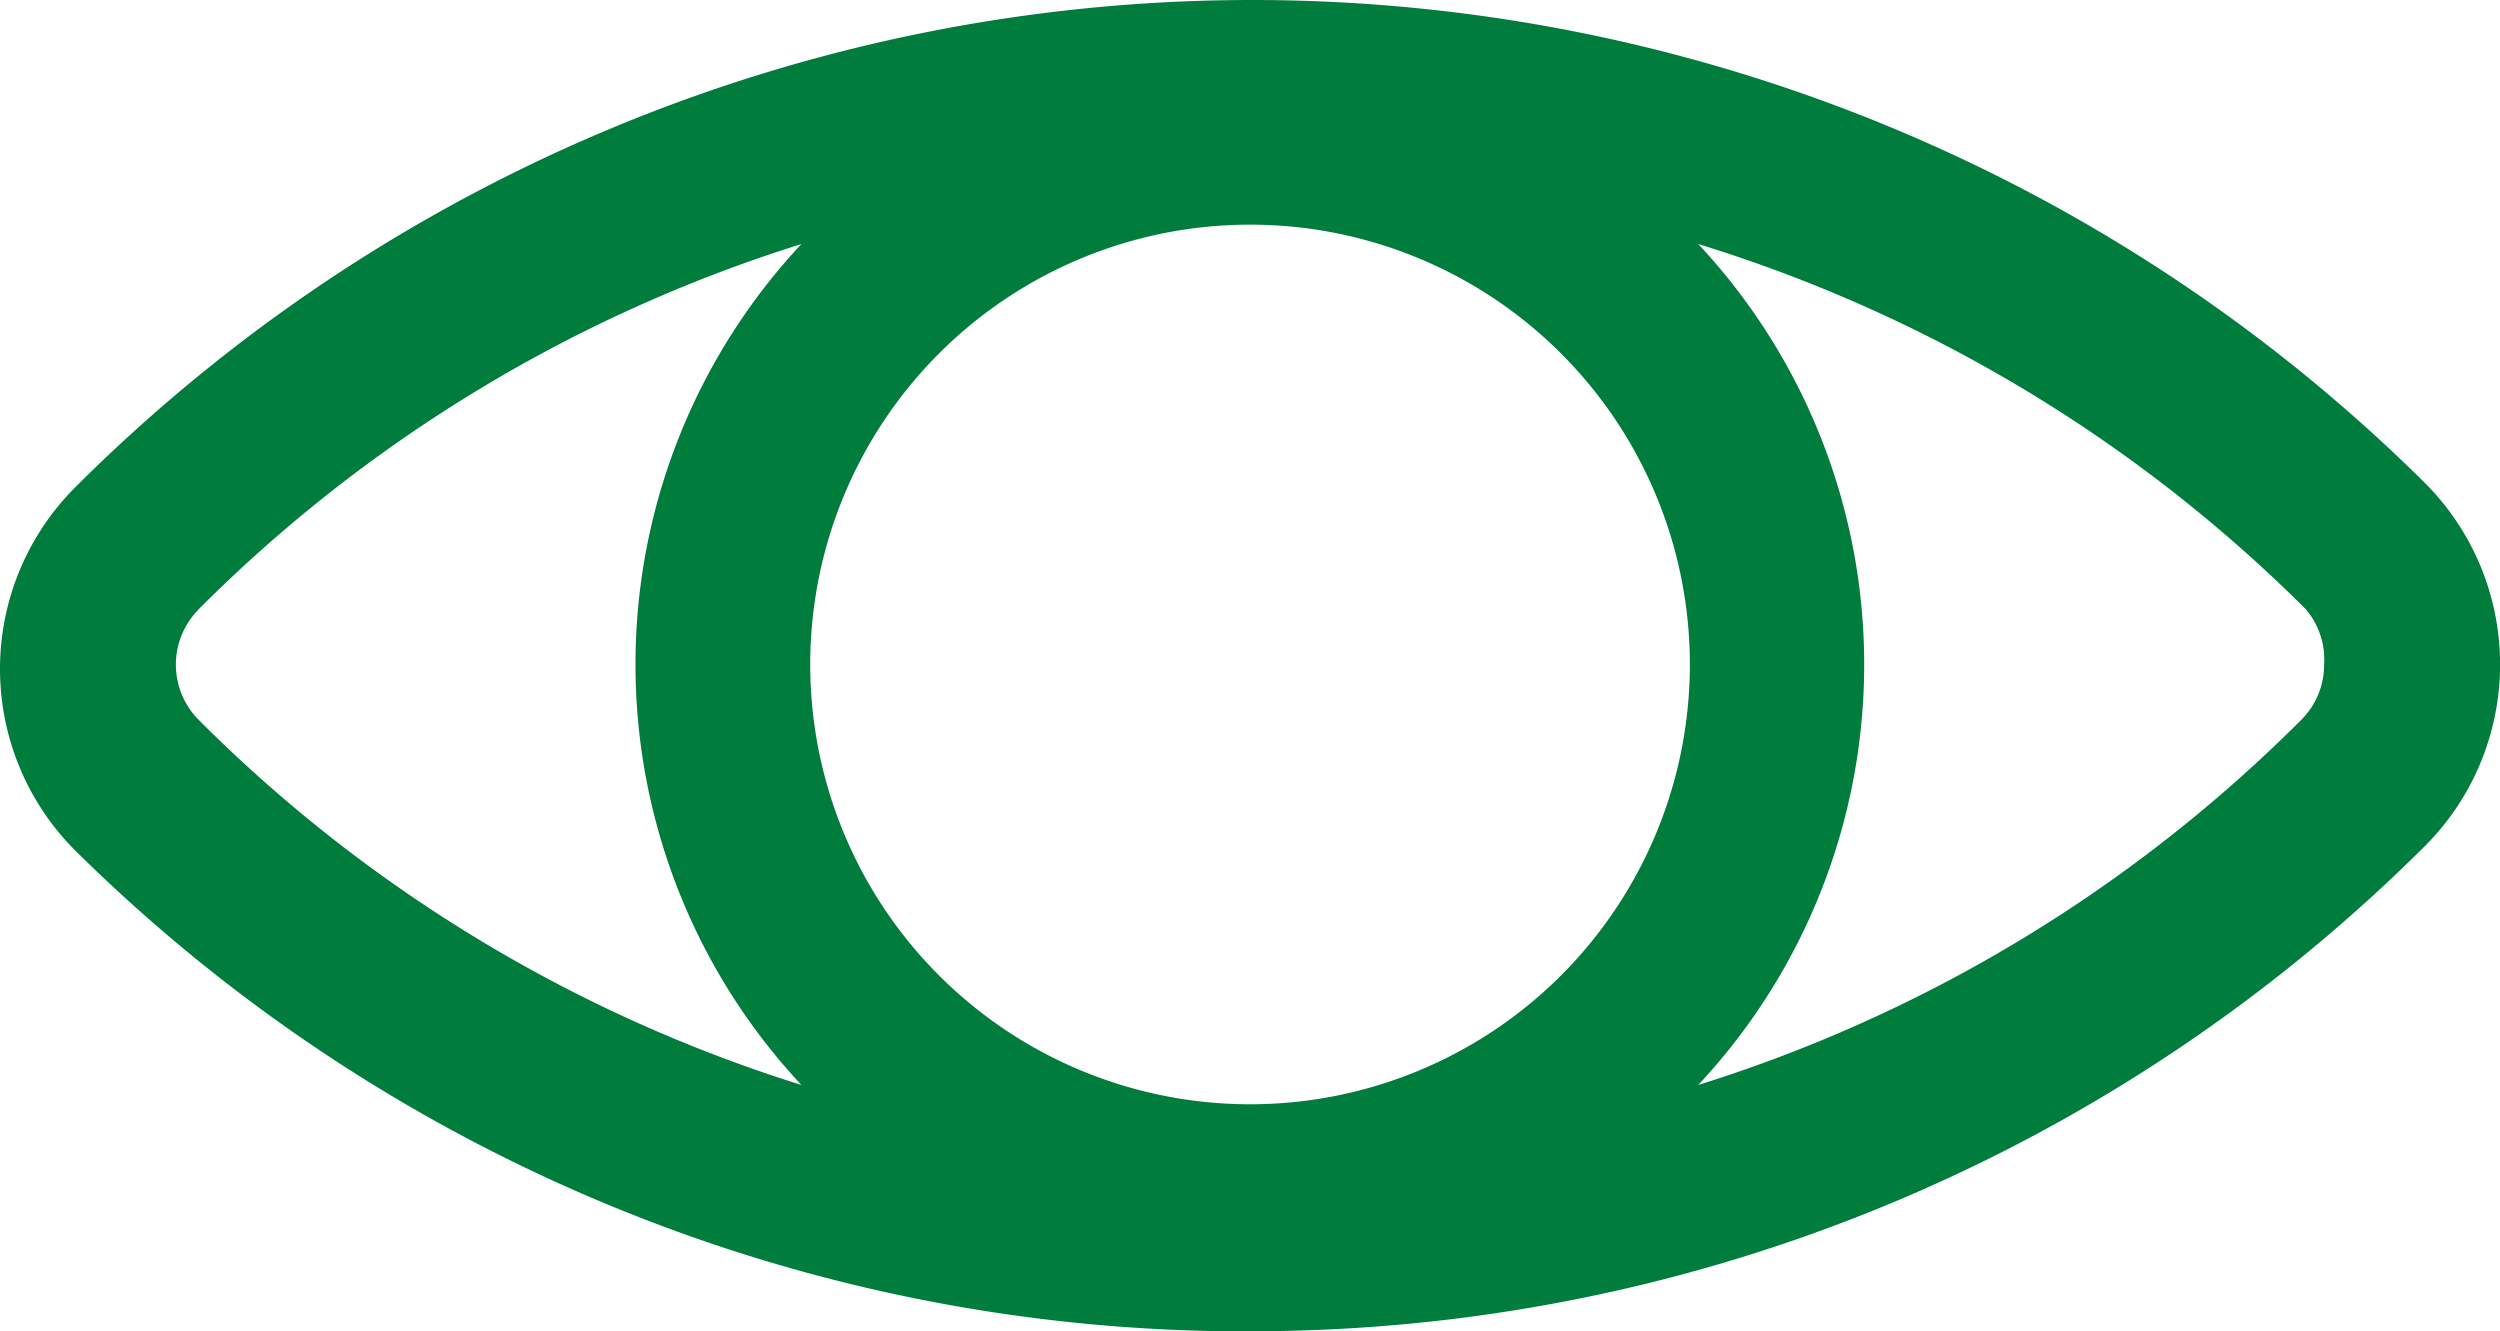 <svg xmlns="http://www.w3.org/2000/svg" width="30.047" height="16" viewBox="0 0 30.047 16"><defs><style>.a{fill:#007c3d;}</style></defs><path class="a" d="M16.813,24.446A19.971,19.971,0,0,0,30.948,18.6a3.087,3.087,0,0,0,0-4.335,20.013,20.013,0,0,0-28.27.053,3.087,3.087,0,0,0,0,4.335,19.971,19.971,0,0,0,14.135,5.794Zm0-13.3a5.286,5.286,0,1,1-5.286,5.286A5.286,5.286,0,0,1,16.813,11.146Zm12.909,5.286a.93.93,0,0,1-.275.666A17.7,17.7,0,0,1,22.2,21.486a7.4,7.4,0,0,0,0-10.107A17.7,17.7,0,0,1,29.5,15.766a.93.93,0,0,1,.222.666ZM4.179,15.766a17.7,17.7,0,0,1,7.242-4.387,7.4,7.4,0,0,0,0,10.107A17.7,17.7,0,0,1,4.179,17.1a.941.941,0,0,1,0-1.332Z" transform="translate(-1.789 -8.446)"/></svg>